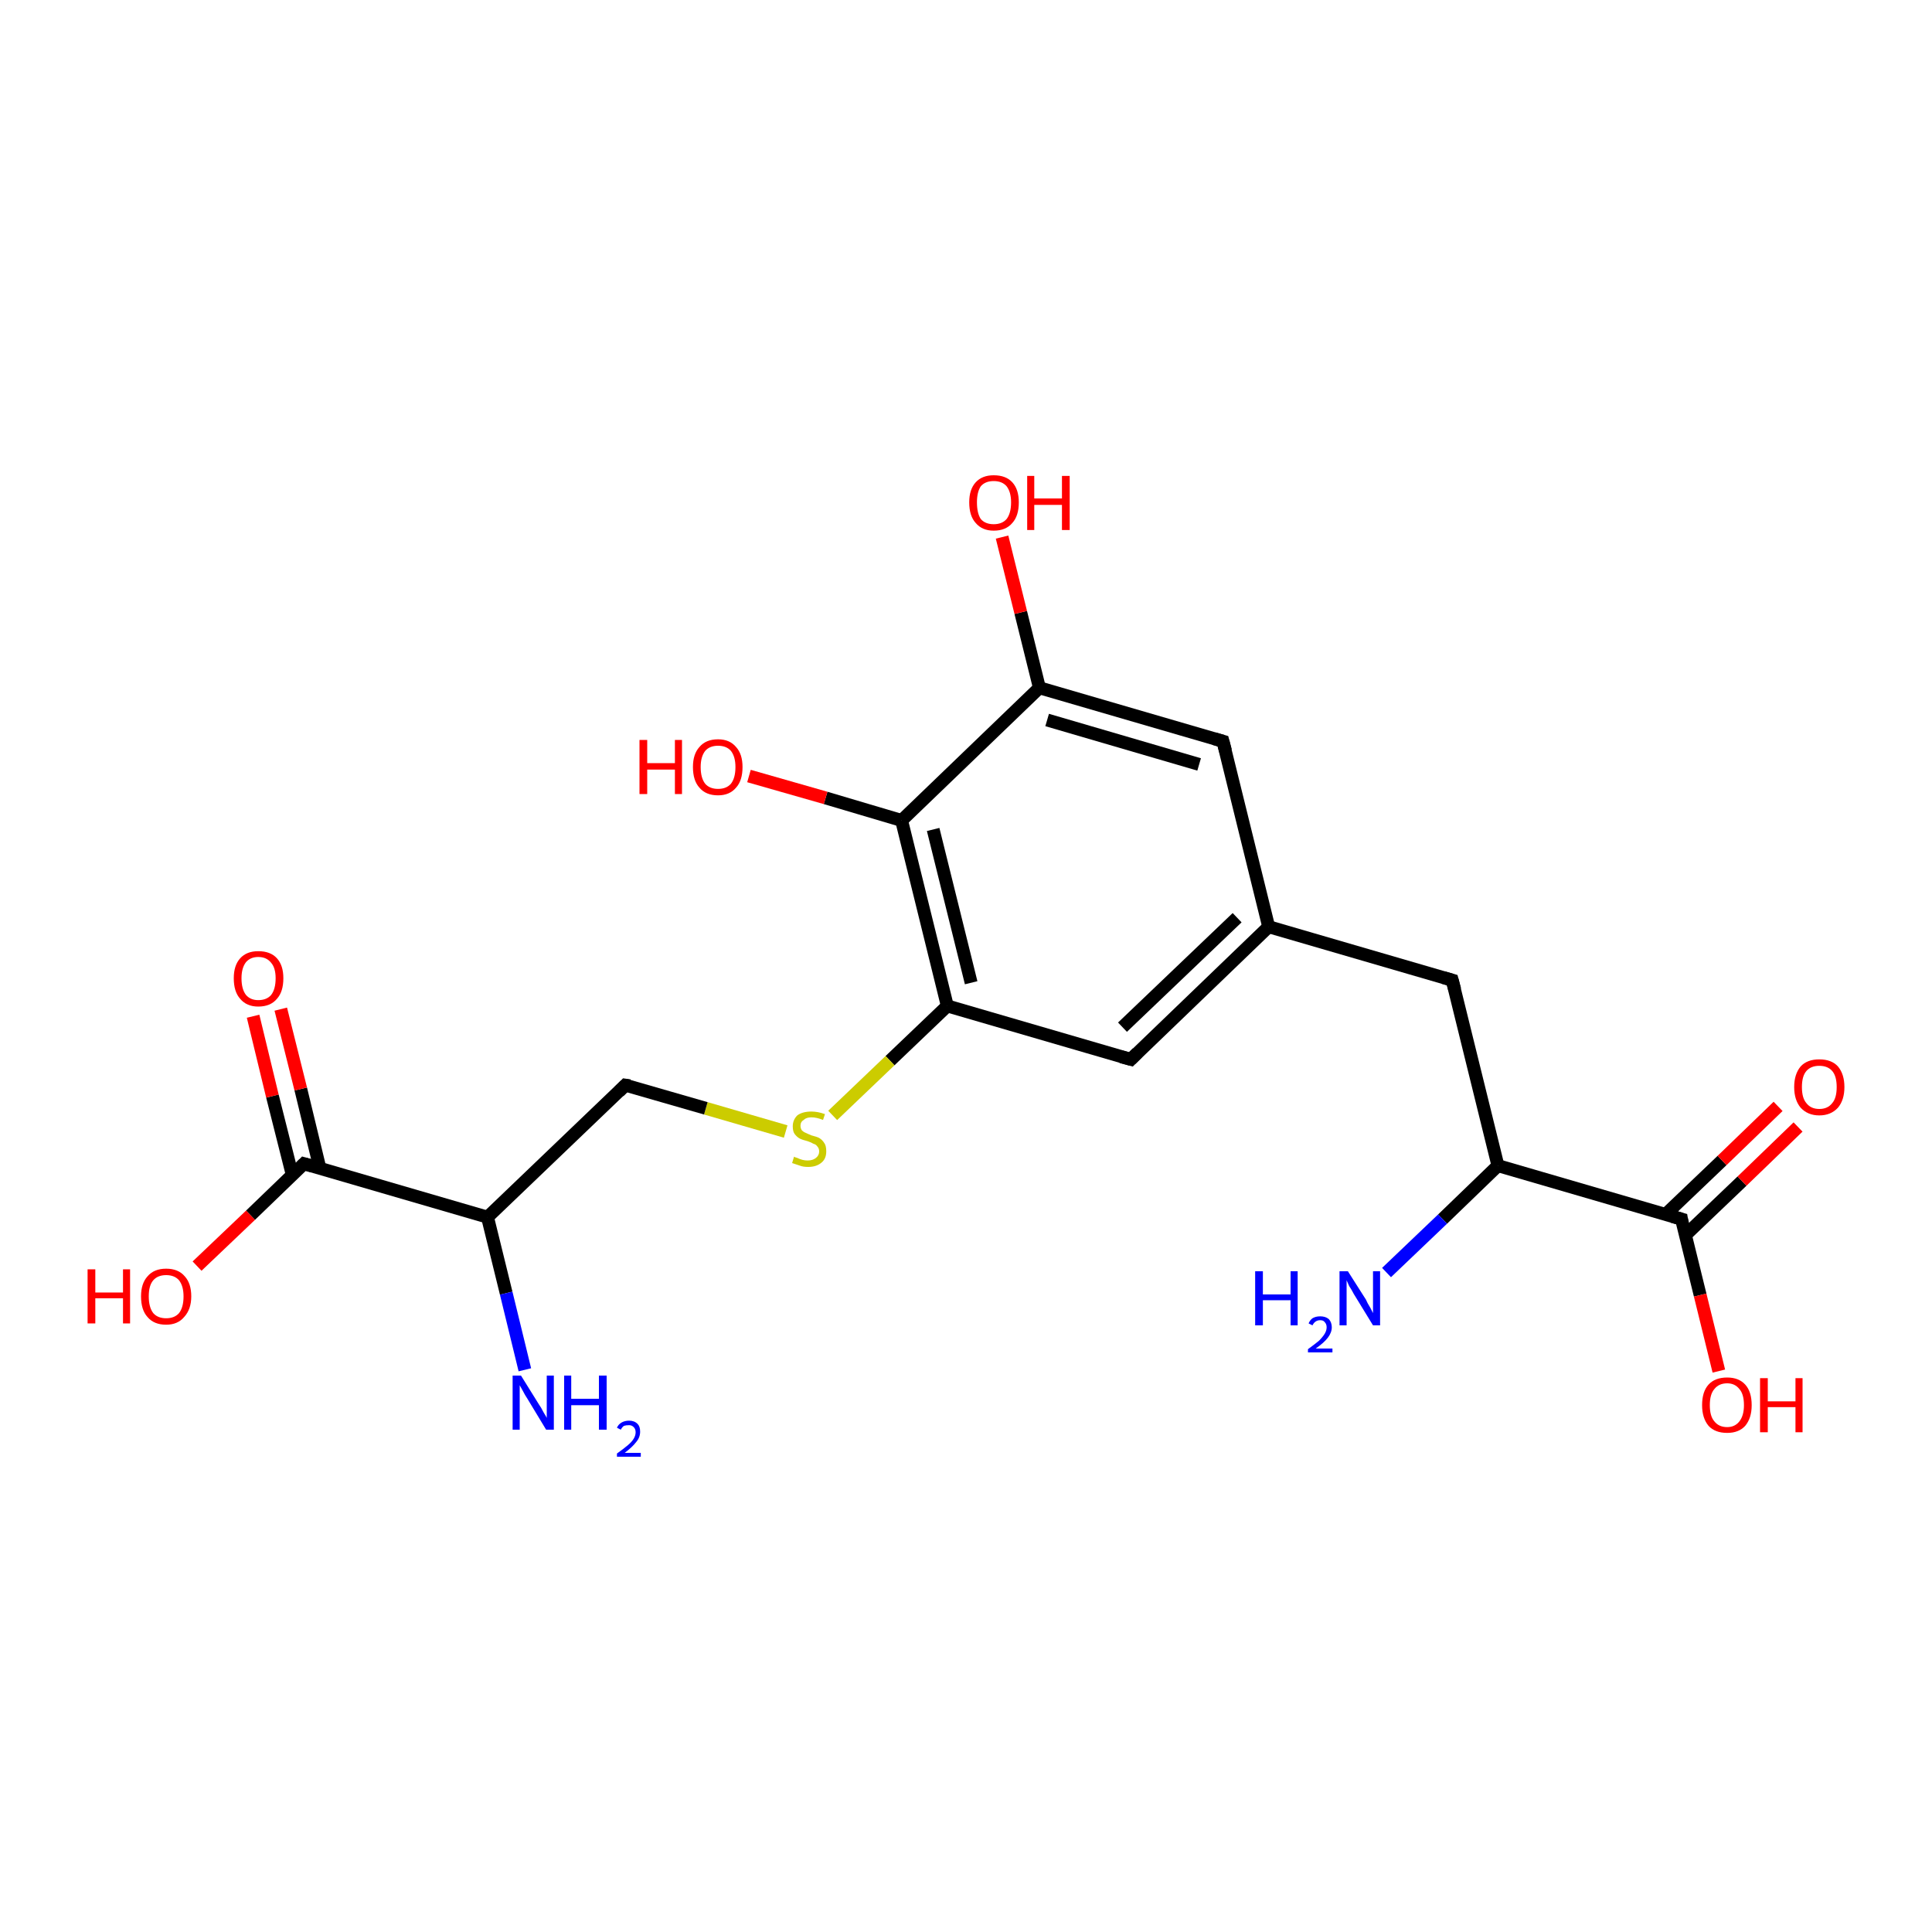 <?xml version='1.0' encoding='iso-8859-1'?>
<svg version='1.1' baseProfile='full'
              xmlns='http://www.w3.org/2000/svg'
                      xmlns:rdkit='http://www.rdkit.org/xml'
                      xmlns:xlink='http://www.w3.org/1999/xlink'
                  xml:space='preserve'
width='300px' height='300px' viewBox='0 0 300 300'>
<!-- END OF HEADER -->
<rect style='opacity:1.0;fill:#FFFFFF;stroke:none' width='300.0' height='300.0' x='0.0' y='0.0'> </rect>
<path class='bond-0 atom-0 atom-1' d='M 261.1,189.3 L 264.0,201.1' style='fill:none;fill-rule:evenodd;stroke:#000000;stroke-width:2.0px;stroke-linecap:butt;stroke-linejoin:miter;stroke-opacity:1' />
<path class='bond-0 atom-0 atom-1' d='M 264.0,201.1 L 266.9,212.9' style='fill:none;fill-rule:evenodd;stroke:#FF0000;stroke-width:2.0px;stroke-linecap:butt;stroke-linejoin:miter;stroke-opacity:1' />
<path class='bond-1 atom-0 atom-2' d='M 261.1,189.3 L 232.6,181.0' style='fill:none;fill-rule:evenodd;stroke:#000000;stroke-width:2.0px;stroke-linecap:butt;stroke-linejoin:miter;stroke-opacity:1' />
<path class='bond-2 atom-2 atom-3' d='M 232.6,181.0 L 224.0,189.3' style='fill:none;fill-rule:evenodd;stroke:#000000;stroke-width:2.0px;stroke-linecap:butt;stroke-linejoin:miter;stroke-opacity:1' />
<path class='bond-2 atom-2 atom-3' d='M 224.0,189.3 L 215.3,197.6' style='fill:none;fill-rule:evenodd;stroke:#0000FF;stroke-width:2.0px;stroke-linecap:butt;stroke-linejoin:miter;stroke-opacity:1' />
<path class='bond-3 atom-2 atom-4' d='M 232.6,181.0 L 225.5,152.2' style='fill:none;fill-rule:evenodd;stroke:#000000;stroke-width:2.0px;stroke-linecap:butt;stroke-linejoin:miter;stroke-opacity:1' />
<path class='bond-4 atom-4 atom-5' d='M 225.5,152.2 L 197.0,143.9' style='fill:none;fill-rule:evenodd;stroke:#000000;stroke-width:2.0px;stroke-linecap:butt;stroke-linejoin:miter;stroke-opacity:1' />
<path class='bond-5 atom-5 atom-6' d='M 197.0,143.9 L 175.6,164.5' style='fill:none;fill-rule:evenodd;stroke:#000000;stroke-width:2.0px;stroke-linecap:butt;stroke-linejoin:miter;stroke-opacity:1' />
<path class='bond-5 atom-5 atom-6' d='M 192.1,142.5 L 174.3,159.5' style='fill:none;fill-rule:evenodd;stroke:#000000;stroke-width:2.0px;stroke-linecap:butt;stroke-linejoin:miter;stroke-opacity:1' />
<path class='bond-6 atom-6 atom-7' d='M 175.6,164.5 L 147.1,156.2' style='fill:none;fill-rule:evenodd;stroke:#000000;stroke-width:2.0px;stroke-linecap:butt;stroke-linejoin:miter;stroke-opacity:1' />
<path class='bond-7 atom-7 atom-8' d='M 147.1,156.2 L 138.2,164.7' style='fill:none;fill-rule:evenodd;stroke:#000000;stroke-width:2.0px;stroke-linecap:butt;stroke-linejoin:miter;stroke-opacity:1' />
<path class='bond-7 atom-7 atom-8' d='M 138.2,164.7 L 129.3,173.2' style='fill:none;fill-rule:evenodd;stroke:#CCCC00;stroke-width:2.0px;stroke-linecap:butt;stroke-linejoin:miter;stroke-opacity:1' />
<path class='bond-8 atom-8 atom-9' d='M 122.0,175.7 L 109.6,172.1' style='fill:none;fill-rule:evenodd;stroke:#CCCC00;stroke-width:2.0px;stroke-linecap:butt;stroke-linejoin:miter;stroke-opacity:1' />
<path class='bond-8 atom-8 atom-9' d='M 109.6,172.1 L 97.1,168.5' style='fill:none;fill-rule:evenodd;stroke:#000000;stroke-width:2.0px;stroke-linecap:butt;stroke-linejoin:miter;stroke-opacity:1' />
<path class='bond-9 atom-9 atom-10' d='M 97.1,168.5 L 75.7,189.0' style='fill:none;fill-rule:evenodd;stroke:#000000;stroke-width:2.0px;stroke-linecap:butt;stroke-linejoin:miter;stroke-opacity:1' />
<path class='bond-10 atom-10 atom-11' d='M 75.7,189.0 L 78.6,200.8' style='fill:none;fill-rule:evenodd;stroke:#000000;stroke-width:2.0px;stroke-linecap:butt;stroke-linejoin:miter;stroke-opacity:1' />
<path class='bond-10 atom-10 atom-11' d='M 78.6,200.8 L 81.5,212.7' style='fill:none;fill-rule:evenodd;stroke:#0000FF;stroke-width:2.0px;stroke-linecap:butt;stroke-linejoin:miter;stroke-opacity:1' />
<path class='bond-11 atom-10 atom-12' d='M 75.7,189.0 L 47.2,180.7' style='fill:none;fill-rule:evenodd;stroke:#000000;stroke-width:2.0px;stroke-linecap:butt;stroke-linejoin:miter;stroke-opacity:1' />
<path class='bond-12 atom-12 atom-13' d='M 47.2,180.7 L 38.9,188.7' style='fill:none;fill-rule:evenodd;stroke:#000000;stroke-width:2.0px;stroke-linecap:butt;stroke-linejoin:miter;stroke-opacity:1' />
<path class='bond-12 atom-12 atom-13' d='M 38.9,188.7 L 30.6,196.6' style='fill:none;fill-rule:evenodd;stroke:#FF0000;stroke-width:2.0px;stroke-linecap:butt;stroke-linejoin:miter;stroke-opacity:1' />
<path class='bond-13 atom-12 atom-14' d='M 49.7,181.5 L 46.7,169.1' style='fill:none;fill-rule:evenodd;stroke:#000000;stroke-width:2.0px;stroke-linecap:butt;stroke-linejoin:miter;stroke-opacity:1' />
<path class='bond-13 atom-12 atom-14' d='M 46.7,169.1 L 43.6,156.7' style='fill:none;fill-rule:evenodd;stroke:#FF0000;stroke-width:2.0px;stroke-linecap:butt;stroke-linejoin:miter;stroke-opacity:1' />
<path class='bond-13 atom-12 atom-14' d='M 45.4,182.5 L 42.3,170.2' style='fill:none;fill-rule:evenodd;stroke:#000000;stroke-width:2.0px;stroke-linecap:butt;stroke-linejoin:miter;stroke-opacity:1' />
<path class='bond-13 atom-12 atom-14' d='M 42.3,170.2 L 39.3,157.8' style='fill:none;fill-rule:evenodd;stroke:#FF0000;stroke-width:2.0px;stroke-linecap:butt;stroke-linejoin:miter;stroke-opacity:1' />
<path class='bond-14 atom-7 atom-15' d='M 147.1,156.2 L 140.0,127.4' style='fill:none;fill-rule:evenodd;stroke:#000000;stroke-width:2.0px;stroke-linecap:butt;stroke-linejoin:miter;stroke-opacity:1' />
<path class='bond-14 atom-7 atom-15' d='M 150.8,152.6 L 144.9,128.8' style='fill:none;fill-rule:evenodd;stroke:#000000;stroke-width:2.0px;stroke-linecap:butt;stroke-linejoin:miter;stroke-opacity:1' />
<path class='bond-15 atom-15 atom-16' d='M 140.0,127.4 L 161.4,106.8' style='fill:none;fill-rule:evenodd;stroke:#000000;stroke-width:2.0px;stroke-linecap:butt;stroke-linejoin:miter;stroke-opacity:1' />
<path class='bond-16 atom-16 atom-17' d='M 161.4,106.8 L 189.9,115.1' style='fill:none;fill-rule:evenodd;stroke:#000000;stroke-width:2.0px;stroke-linecap:butt;stroke-linejoin:miter;stroke-opacity:1' />
<path class='bond-16 atom-16 atom-17' d='M 162.6,111.8 L 186.2,118.7' style='fill:none;fill-rule:evenodd;stroke:#000000;stroke-width:2.0px;stroke-linecap:butt;stroke-linejoin:miter;stroke-opacity:1' />
<path class='bond-17 atom-16 atom-18' d='M 161.4,106.8 L 158.5,95.1' style='fill:none;fill-rule:evenodd;stroke:#000000;stroke-width:2.0px;stroke-linecap:butt;stroke-linejoin:miter;stroke-opacity:1' />
<path class='bond-17 atom-16 atom-18' d='M 158.5,95.1 L 155.6,83.4' style='fill:none;fill-rule:evenodd;stroke:#FF0000;stroke-width:2.0px;stroke-linecap:butt;stroke-linejoin:miter;stroke-opacity:1' />
<path class='bond-18 atom-15 atom-19' d='M 140.0,127.4 L 128.2,123.9' style='fill:none;fill-rule:evenodd;stroke:#000000;stroke-width:2.0px;stroke-linecap:butt;stroke-linejoin:miter;stroke-opacity:1' />
<path class='bond-18 atom-15 atom-19' d='M 128.2,123.9 L 116.3,120.5' style='fill:none;fill-rule:evenodd;stroke:#FF0000;stroke-width:2.0px;stroke-linecap:butt;stroke-linejoin:miter;stroke-opacity:1' />
<path class='bond-19 atom-0 atom-20' d='M 261.7,191.8 L 270.5,183.4' style='fill:none;fill-rule:evenodd;stroke:#000000;stroke-width:2.0px;stroke-linecap:butt;stroke-linejoin:miter;stroke-opacity:1' />
<path class='bond-19 atom-0 atom-20' d='M 270.5,183.4 L 279.2,175.0' style='fill:none;fill-rule:evenodd;stroke:#FF0000;stroke-width:2.0px;stroke-linecap:butt;stroke-linejoin:miter;stroke-opacity:1' />
<path class='bond-19 atom-0 atom-20' d='M 258.6,188.6 L 267.4,180.2' style='fill:none;fill-rule:evenodd;stroke:#000000;stroke-width:2.0px;stroke-linecap:butt;stroke-linejoin:miter;stroke-opacity:1' />
<path class='bond-19 atom-0 atom-20' d='M 267.4,180.2 L 276.1,171.8' style='fill:none;fill-rule:evenodd;stroke:#FF0000;stroke-width:2.0px;stroke-linecap:butt;stroke-linejoin:miter;stroke-opacity:1' />
<path class='bond-20 atom-17 atom-5' d='M 189.9,115.1 L 197.0,143.9' style='fill:none;fill-rule:evenodd;stroke:#000000;stroke-width:2.0px;stroke-linecap:butt;stroke-linejoin:miter;stroke-opacity:1' />
<path d='M 261.2,189.9 L 261.1,189.3 L 259.7,188.9' style='fill:none;stroke:#000000;stroke-width:2.0px;stroke-linecap:butt;stroke-linejoin:miter;stroke-opacity:1;' />
<path d='M 225.9,153.7 L 225.5,152.2 L 224.1,151.8' style='fill:none;stroke:#000000;stroke-width:2.0px;stroke-linecap:butt;stroke-linejoin:miter;stroke-opacity:1;' />
<path d='M 176.6,163.5 L 175.6,164.5 L 174.1,164.1' style='fill:none;stroke:#000000;stroke-width:2.0px;stroke-linecap:butt;stroke-linejoin:miter;stroke-opacity:1;' />
<path d='M 97.8,168.6 L 97.1,168.5 L 96.1,169.5' style='fill:none;stroke:#000000;stroke-width:2.0px;stroke-linecap:butt;stroke-linejoin:miter;stroke-opacity:1;' />
<path d='M 48.6,181.1 L 47.2,180.7 L 46.8,181.1' style='fill:none;stroke:#000000;stroke-width:2.0px;stroke-linecap:butt;stroke-linejoin:miter;stroke-opacity:1;' />
<path d='M 188.5,114.7 L 189.9,115.1 L 190.3,116.6' style='fill:none;stroke:#000000;stroke-width:2.0px;stroke-linecap:butt;stroke-linejoin:miter;stroke-opacity:1;' />
<path class='atom-1' d='M 264.3 218.2
Q 264.3 216.1, 265.3 215.0
Q 266.3 213.9, 268.2 213.9
Q 270.0 213.9, 271.0 215.0
Q 272.0 216.1, 272.0 218.2
Q 272.0 220.2, 271.0 221.4
Q 270.0 222.5, 268.2 222.5
Q 266.3 222.5, 265.3 221.4
Q 264.3 220.2, 264.3 218.2
M 268.2 221.6
Q 269.4 221.6, 270.1 220.7
Q 270.8 219.8, 270.8 218.2
Q 270.8 216.5, 270.1 215.7
Q 269.4 214.8, 268.2 214.8
Q 266.9 214.8, 266.2 215.7
Q 265.5 216.5, 265.5 218.2
Q 265.5 219.9, 266.2 220.7
Q 266.9 221.6, 268.2 221.6
' fill='#FF0000'/>
<path class='atom-1' d='M 273.3 214.0
L 274.5 214.0
L 274.5 217.6
L 278.8 217.6
L 278.8 214.0
L 279.9 214.0
L 279.9 222.4
L 278.8 222.4
L 278.8 218.5
L 274.5 218.5
L 274.5 222.4
L 273.3 222.4
L 273.3 214.0
' fill='#FF0000'/>
<path class='atom-3' d='M 194.9 197.4
L 196.1 197.4
L 196.1 201.0
L 200.4 201.0
L 200.4 197.4
L 201.5 197.4
L 201.5 205.8
L 200.4 205.8
L 200.4 201.9
L 196.1 201.9
L 196.1 205.8
L 194.9 205.8
L 194.9 197.4
' fill='#0000FF'/>
<path class='atom-3' d='M 203.2 205.5
Q 203.4 205.0, 203.8 204.7
Q 204.3 204.4, 205.0 204.4
Q 205.8 204.4, 206.3 204.8
Q 206.8 205.3, 206.8 206.1
Q 206.8 206.9, 206.2 207.7
Q 205.6 208.5, 204.3 209.4
L 206.9 209.4
L 206.9 210.0
L 203.1 210.0
L 203.1 209.5
Q 204.2 208.7, 204.8 208.2
Q 205.4 207.6, 205.7 207.1
Q 206.0 206.6, 206.0 206.1
Q 206.0 205.6, 205.7 205.3
Q 205.5 205.0, 205.0 205.0
Q 204.6 205.0, 204.3 205.2
Q 204.0 205.4, 203.8 205.8
L 203.2 205.5
' fill='#0000FF'/>
<path class='atom-3' d='M 209.3 197.4
L 212.1 201.8
Q 212.3 202.3, 212.8 203.1
Q 213.2 203.9, 213.2 203.9
L 213.2 197.4
L 214.3 197.4
L 214.3 205.8
L 213.2 205.8
L 210.2 200.9
Q 209.9 200.3, 209.5 199.7
Q 209.2 199.0, 209.1 198.8
L 209.1 205.8
L 208.0 205.8
L 208.0 197.4
L 209.3 197.4
' fill='#0000FF'/>
<path class='atom-8' d='M 123.3 179.6
Q 123.4 179.7, 123.8 179.8
Q 124.2 180.0, 124.6 180.1
Q 125.0 180.2, 125.4 180.2
Q 126.2 180.2, 126.7 179.8
Q 127.2 179.4, 127.2 178.8
Q 127.2 178.3, 126.9 178.0
Q 126.7 177.7, 126.3 177.6
Q 126.0 177.4, 125.4 177.2
Q 124.6 177.0, 124.2 176.8
Q 123.8 176.6, 123.4 176.1
Q 123.1 175.7, 123.1 174.9
Q 123.1 173.9, 123.8 173.2
Q 124.6 172.6, 126.0 172.6
Q 127.0 172.6, 128.1 173.0
L 127.8 173.9
Q 126.8 173.5, 126.0 173.5
Q 125.2 173.5, 124.8 173.9
Q 124.3 174.2, 124.3 174.8
Q 124.3 175.2, 124.5 175.5
Q 124.8 175.8, 125.1 175.9
Q 125.5 176.1, 126.0 176.3
Q 126.8 176.5, 127.2 176.7
Q 127.7 177.0, 128.0 177.5
Q 128.3 177.9, 128.3 178.8
Q 128.3 179.9, 127.6 180.5
Q 126.8 181.2, 125.5 181.2
Q 124.7 181.2, 124.2 181.0
Q 123.6 180.8, 123.0 180.6
L 123.3 179.6
' fill='#CCCC00'/>
<path class='atom-11' d='M 80.9 213.6
L 83.7 218.1
Q 84.0 218.5, 84.4 219.3
Q 84.9 220.1, 84.9 220.2
L 84.9 213.6
L 86.0 213.6
L 86.0 222.0
L 84.8 222.0
L 81.9 217.2
Q 81.5 216.6, 81.2 216.0
Q 80.8 215.3, 80.7 215.1
L 80.7 222.0
L 79.6 222.0
L 79.6 213.6
L 80.9 213.6
' fill='#0000FF'/>
<path class='atom-11' d='M 87.6 213.6
L 88.7 213.6
L 88.7 217.2
L 93.0 217.2
L 93.0 213.6
L 94.2 213.6
L 94.2 222.0
L 93.0 222.0
L 93.0 218.2
L 88.7 218.2
L 88.7 222.0
L 87.6 222.0
L 87.6 213.6
' fill='#0000FF'/>
<path class='atom-11' d='M 95.8 221.7
Q 96.0 221.2, 96.5 220.9
Q 97.0 220.6, 97.7 220.6
Q 98.5 220.6, 99.0 221.1
Q 99.4 221.5, 99.4 222.3
Q 99.4 223.2, 98.8 223.9
Q 98.2 224.7, 97.0 225.6
L 99.5 225.6
L 99.5 226.2
L 95.8 226.2
L 95.8 225.7
Q 96.8 225.0, 97.5 224.4
Q 98.1 223.9, 98.4 223.4
Q 98.7 222.9, 98.7 222.4
Q 98.7 221.9, 98.4 221.6
Q 98.1 221.3, 97.7 221.3
Q 97.2 221.3, 96.9 221.4
Q 96.6 221.6, 96.4 222.0
L 95.8 221.7
' fill='#0000FF'/>
<path class='atom-13' d='M 13.6 197.1
L 14.8 197.1
L 14.8 200.7
L 19.1 200.7
L 19.1 197.1
L 20.2 197.1
L 20.2 205.5
L 19.1 205.5
L 19.1 201.6
L 14.8 201.6
L 14.8 205.5
L 13.6 205.5
L 13.6 197.1
' fill='#FF0000'/>
<path class='atom-13' d='M 21.9 201.3
Q 21.9 199.3, 22.9 198.2
Q 23.9 197.0, 25.8 197.0
Q 27.7 197.0, 28.7 198.2
Q 29.7 199.3, 29.7 201.3
Q 29.7 203.3, 28.6 204.5
Q 27.6 205.7, 25.8 205.7
Q 23.9 205.7, 22.9 204.5
Q 21.9 203.4, 21.9 201.3
M 25.8 204.7
Q 27.1 204.7, 27.8 203.9
Q 28.5 203.0, 28.5 201.3
Q 28.5 199.7, 27.8 198.8
Q 27.1 198.0, 25.8 198.0
Q 24.5 198.0, 23.8 198.8
Q 23.1 199.6, 23.1 201.3
Q 23.1 203.0, 23.8 203.9
Q 24.5 204.7, 25.8 204.7
' fill='#FF0000'/>
<path class='atom-14' d='M 36.3 151.9
Q 36.3 149.9, 37.3 148.8
Q 38.3 147.7, 40.1 147.7
Q 42.0 147.7, 43.0 148.8
Q 44.0 149.9, 44.0 151.9
Q 44.0 154.0, 43.0 155.1
Q 42.0 156.3, 40.1 156.3
Q 38.3 156.3, 37.3 155.1
Q 36.3 154.0, 36.3 151.9
M 40.1 155.3
Q 41.4 155.3, 42.1 154.5
Q 42.8 153.6, 42.8 151.9
Q 42.8 150.3, 42.1 149.5
Q 41.4 148.6, 40.1 148.6
Q 38.9 148.6, 38.2 149.4
Q 37.5 150.3, 37.5 151.9
Q 37.5 153.6, 38.2 154.5
Q 38.9 155.3, 40.1 155.3
' fill='#FF0000'/>
<path class='atom-18' d='M 150.5 78.0
Q 150.5 76.0, 151.5 74.9
Q 152.5 73.8, 154.3 73.8
Q 156.2 73.8, 157.2 74.9
Q 158.2 76.0, 158.2 78.0
Q 158.2 80.1, 157.2 81.2
Q 156.2 82.4, 154.3 82.4
Q 152.5 82.4, 151.5 81.2
Q 150.5 80.1, 150.5 78.0
M 154.3 81.4
Q 155.6 81.4, 156.3 80.6
Q 157.0 79.7, 157.0 78.0
Q 157.0 76.4, 156.3 75.5
Q 155.6 74.7, 154.3 74.7
Q 153.0 74.7, 152.3 75.5
Q 151.7 76.4, 151.7 78.0
Q 151.7 79.7, 152.3 80.6
Q 153.0 81.4, 154.3 81.4
' fill='#FF0000'/>
<path class='atom-18' d='M 159.5 73.9
L 160.6 73.9
L 160.6 77.4
L 164.9 77.4
L 164.9 73.9
L 166.1 73.9
L 166.1 82.3
L 164.9 82.3
L 164.9 78.4
L 160.6 78.4
L 160.6 82.3
L 159.5 82.3
L 159.5 73.9
' fill='#FF0000'/>
<path class='atom-19' d='M 99.3 114.9
L 100.5 114.9
L 100.5 118.5
L 104.8 118.5
L 104.8 114.9
L 105.9 114.9
L 105.9 123.3
L 104.8 123.3
L 104.8 119.5
L 100.5 119.5
L 100.5 123.3
L 99.3 123.3
L 99.3 114.9
' fill='#FF0000'/>
<path class='atom-19' d='M 107.6 119.1
Q 107.6 117.1, 108.6 116.0
Q 109.6 114.8, 111.5 114.8
Q 113.3 114.8, 114.3 116.0
Q 115.3 117.1, 115.3 119.1
Q 115.3 121.2, 114.3 122.3
Q 113.3 123.5, 111.5 123.5
Q 109.6 123.5, 108.6 122.3
Q 107.6 121.2, 107.6 119.1
M 111.5 122.5
Q 112.8 122.5, 113.5 121.7
Q 114.2 120.8, 114.2 119.1
Q 114.2 117.5, 113.5 116.6
Q 112.8 115.8, 111.5 115.8
Q 110.2 115.8, 109.5 116.6
Q 108.8 117.5, 108.8 119.1
Q 108.8 120.8, 109.5 121.7
Q 110.2 122.5, 111.5 122.5
' fill='#FF0000'/>
<path class='atom-20' d='M 278.6 168.8
Q 278.6 166.8, 279.6 165.6
Q 280.6 164.5, 282.5 164.5
Q 284.4 164.5, 285.4 165.6
Q 286.4 166.8, 286.4 168.8
Q 286.4 170.8, 285.4 172.0
Q 284.3 173.2, 282.5 173.2
Q 280.7 173.2, 279.6 172.0
Q 278.6 170.8, 278.6 168.8
M 282.5 172.2
Q 283.8 172.2, 284.5 171.3
Q 285.2 170.5, 285.2 168.8
Q 285.2 167.1, 284.5 166.3
Q 283.8 165.5, 282.5 165.5
Q 281.2 165.5, 280.5 166.3
Q 279.8 167.1, 279.8 168.8
Q 279.8 170.5, 280.5 171.3
Q 281.2 172.2, 282.5 172.2
' fill='#FF0000'/>
</svg>
